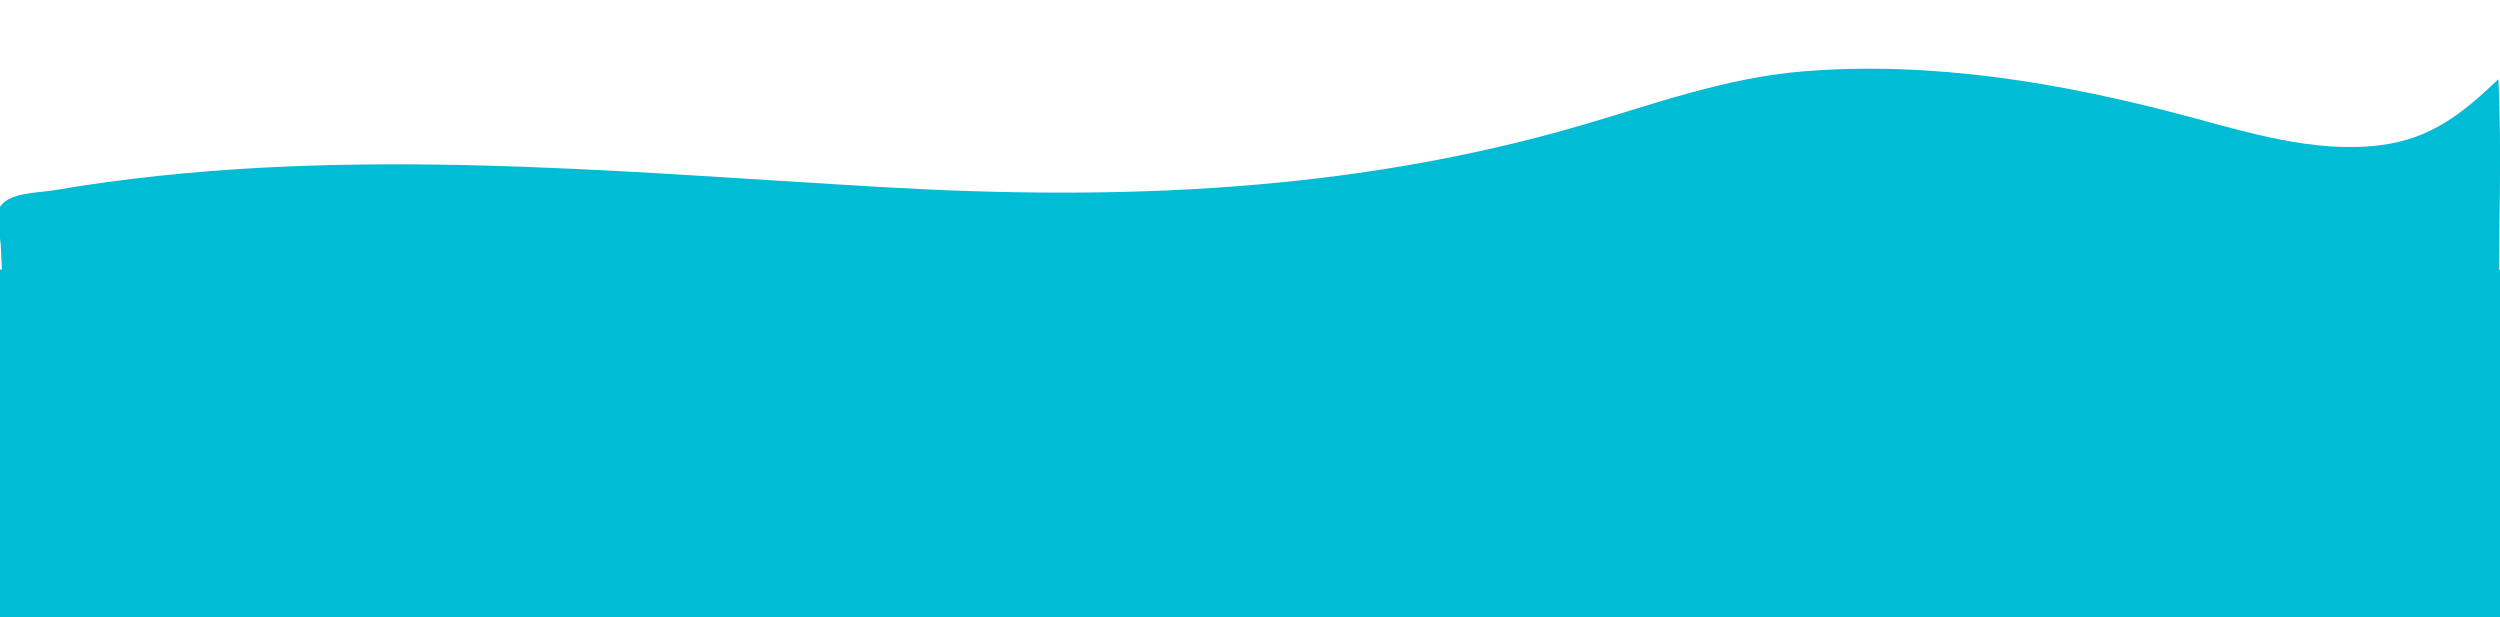 <?xml version="1.0" encoding="utf-8"?>
<!-- Generator: Adobe Illustrator 21.0.0, SVG Export Plug-In . SVG Version: 6.00 Build 0)  -->
<svg version="1.1" id="Layer_2" xmlns="http://www.w3.org/2000/svg" xmlns:xlink="http://www.w3.org/1999/xlink" x="0px" y="0px"
	 viewBox="0 0 1920 474" style="enable-background:new 0 0 1920 474;" xml:space="preserve">
<style type="text/css">
	.st0{fill:#00BCD4;}
</style>
<path class="st0" d="M3,240c-5.3,0-8,0-8,0S3,240,3,240c-0.8-17.2-1.6-34.3-2.4-51.5c-0.3-6.4-4.2-22.6-1.3-28.3
	c6.1-12.5,28.4-11.8,42.8-14.2c211.6-35.9,424.8-14.4,637.5-2.2c181.3,10.4,359.6,3.5,534.6-47.5c57-16.6,110.9-36.6,170.8-41.5
	c98.3-8,197.2,8.6,291.9,33.7c48.5,12.9,99.7,29.2,150.4,23.1c39.9-4.8,64.2-24.8,91.5-50.8c2.6,56,0.3,113,0.3,169.2v10
	C1919,240,137.3,240,3,240z"/>
<rect x="-2" y="207" class="st0" width="1926" height="267"/>
</svg>
